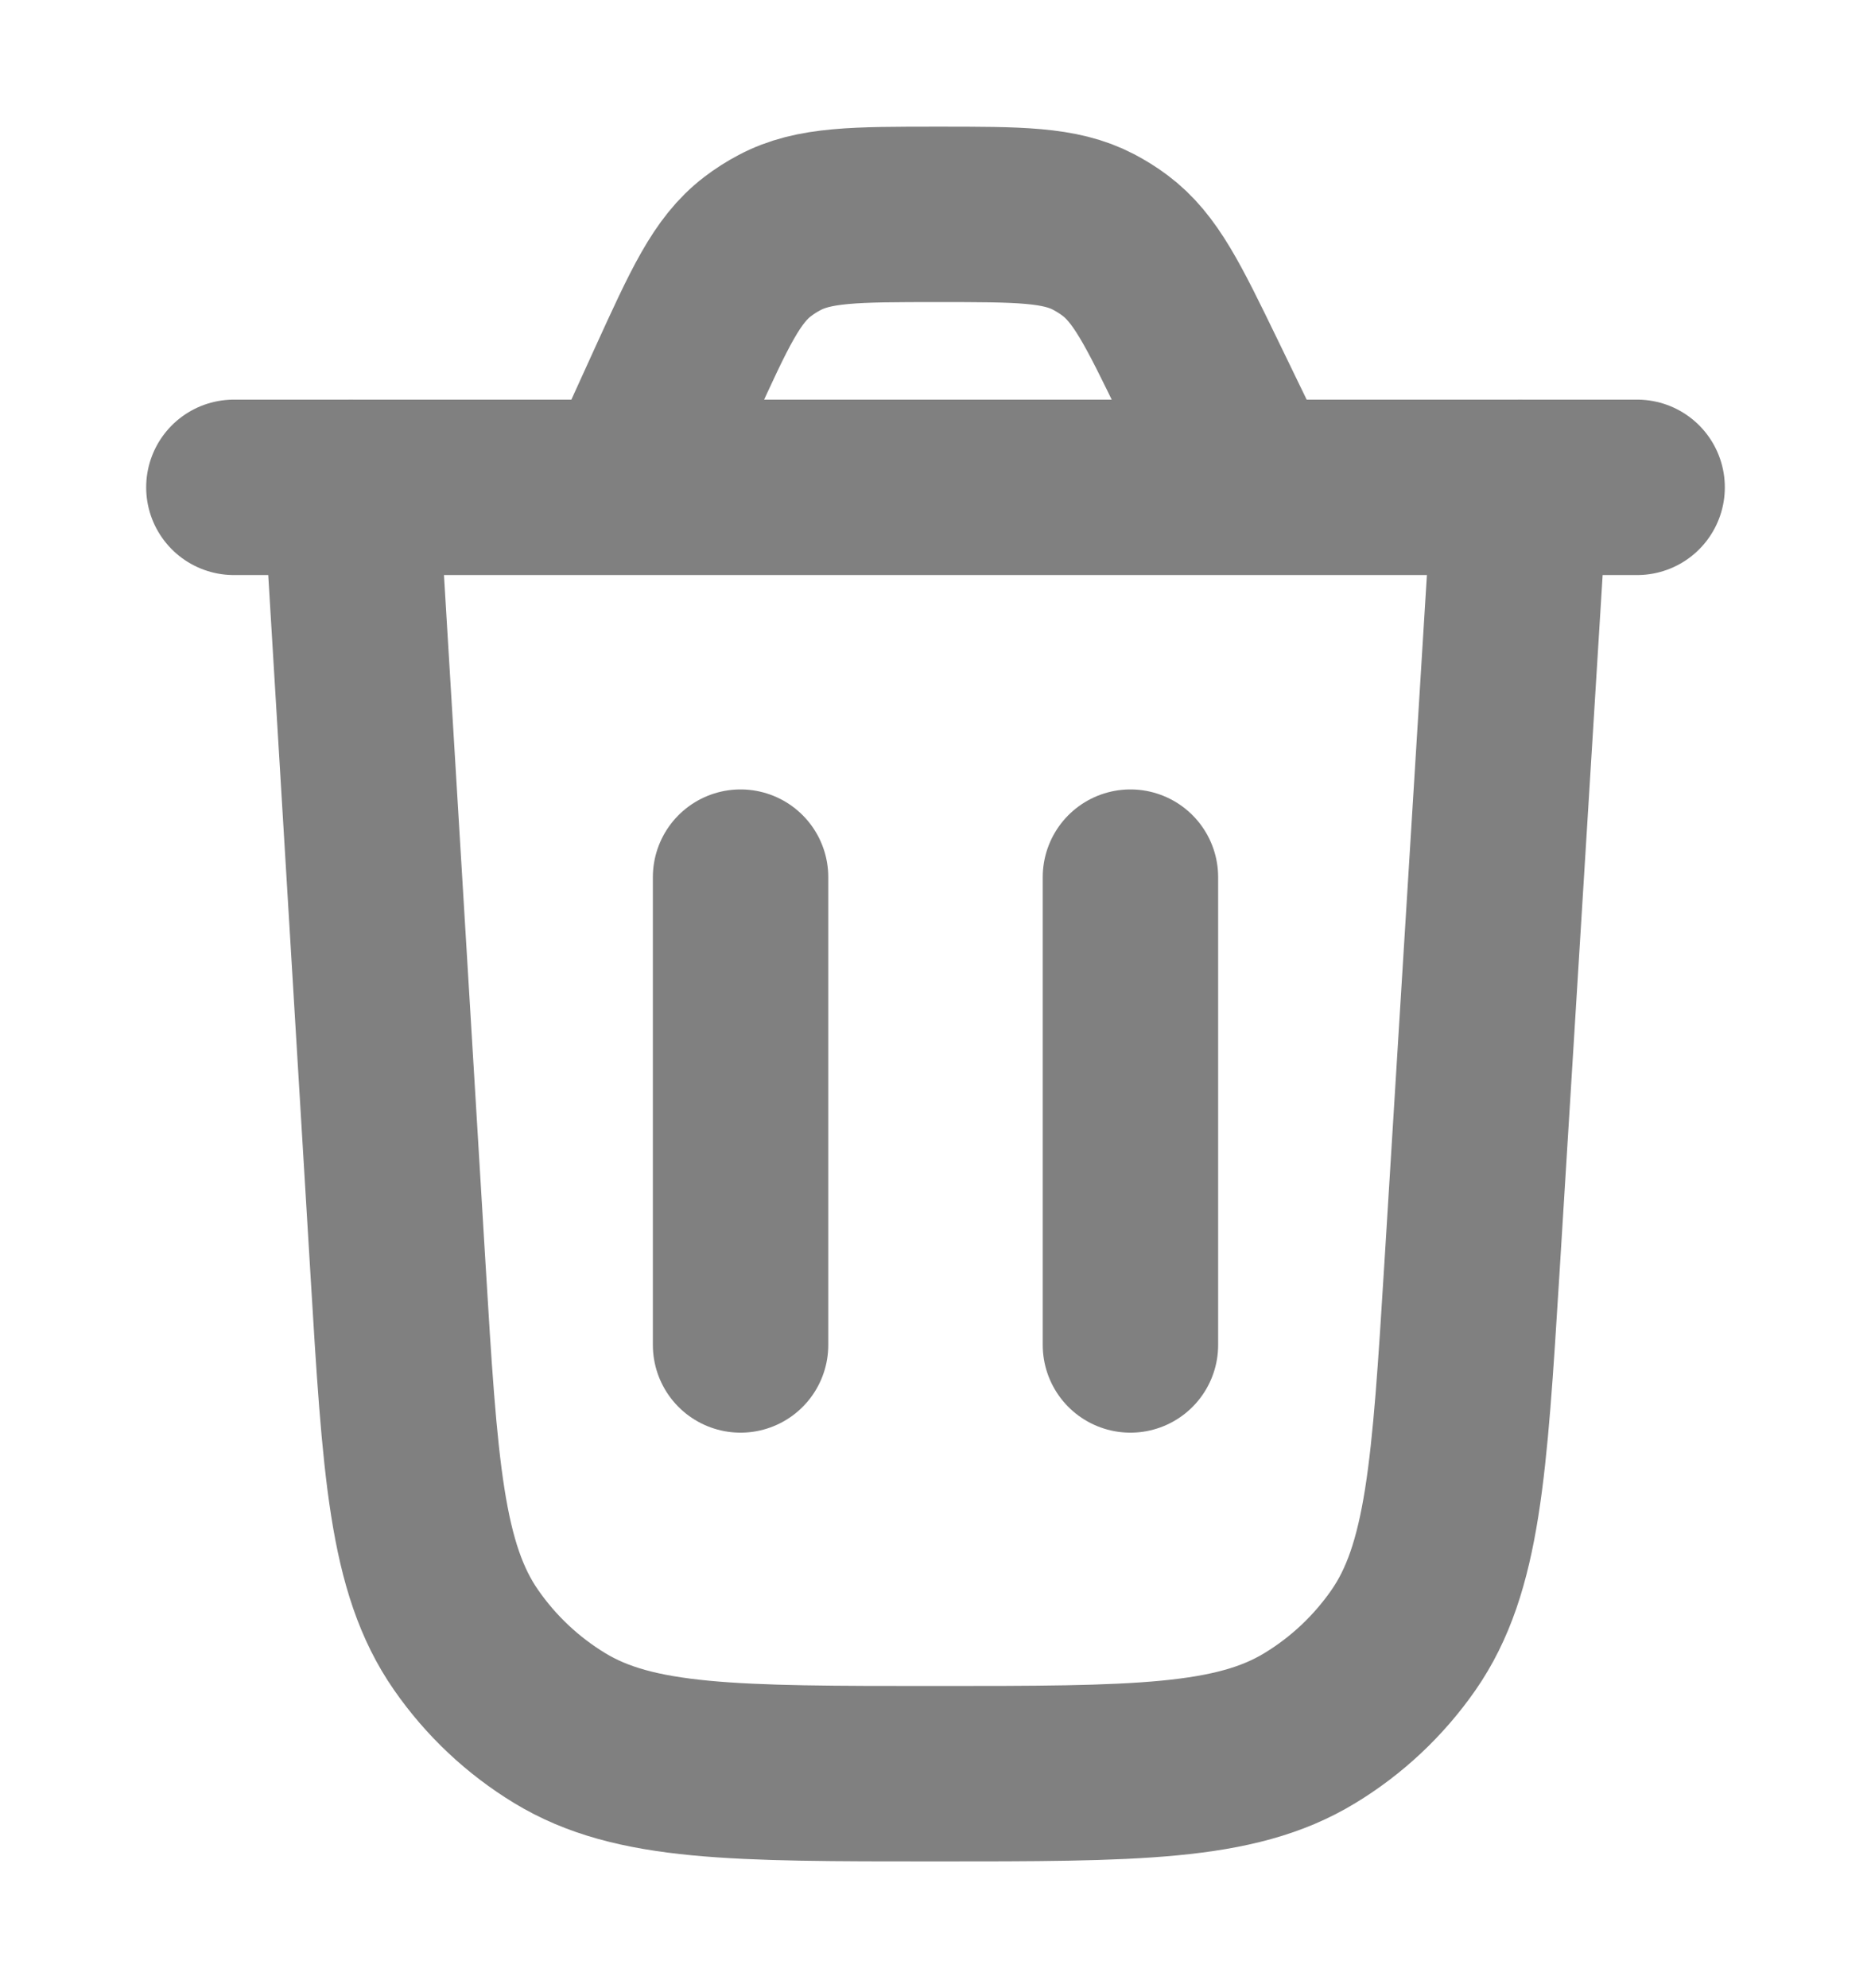 <svg width="16" height="17" viewBox="0 0 16 17" fill="none" xmlns="http://www.w3.org/2000/svg">
<path d="M13 4.167L12.587 10.85C12.481 12.557 12.428 13.411 12.001 14.025C11.789 14.329 11.517 14.585 11.2 14.777C10.561 15.166 9.706 15.166 7.995 15.166C6.282 15.166 5.426 15.166 4.786 14.776C4.47 14.584 4.197 14.327 3.986 14.023C3.558 13.408 3.506 12.553 3.403 10.843L3 4.167" stroke="#808080" stroke-width="1.5" stroke-linecap="round"/>
<path d="M2 4.167H14M10.704 4.167L10.249 3.228C9.946 2.604 9.795 2.293 9.534 2.098C9.477 2.055 9.415 2.017 9.351 1.983C9.063 1.833 8.716 1.833 8.023 1.833C7.313 1.833 6.957 1.833 6.664 1.99C6.599 2.024 6.537 2.064 6.478 2.109C6.214 2.311 6.067 2.635 5.772 3.281L5.369 4.167" stroke="#808080" stroke-width="1.5" stroke-linecap="round"/>
<path d="M6.333 11.5V7.5" stroke="#808080" stroke-width="1.5" stroke-linecap="round"/>
<path d="M9.667 11.5V7.5" stroke="#808080" stroke-width="1.5" stroke-linecap="round"/>
</svg>
